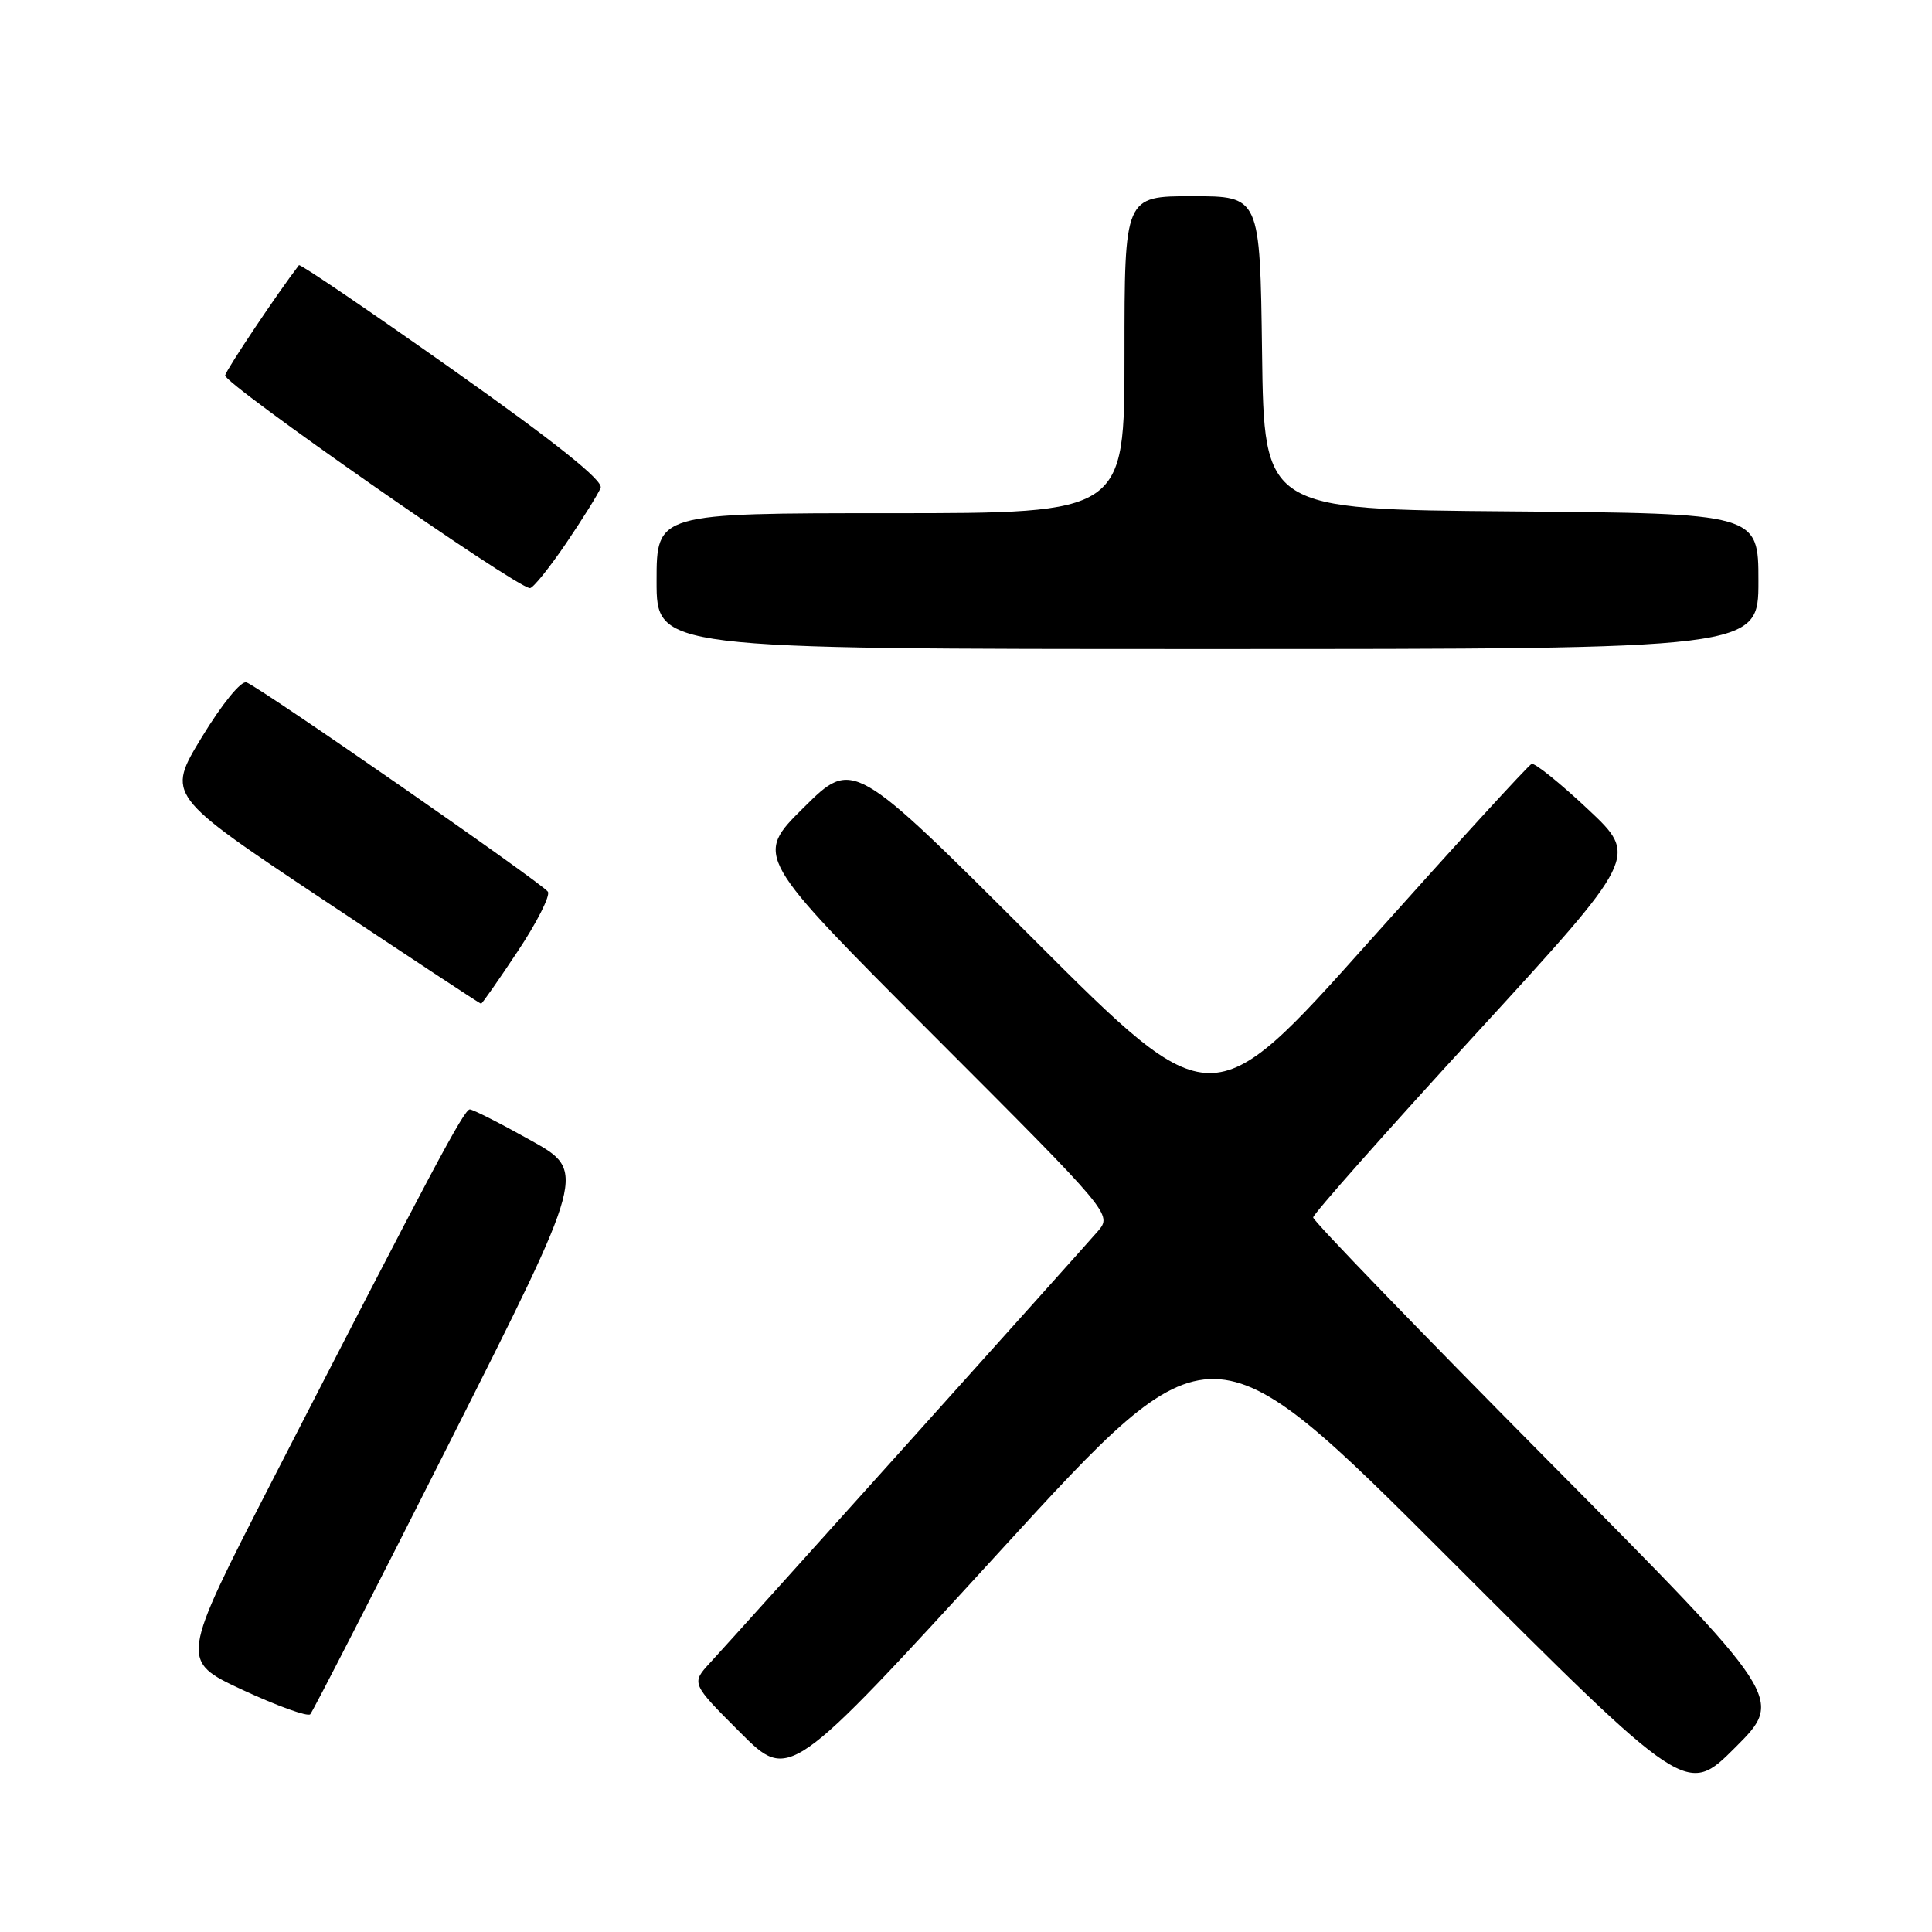 <?xml version="1.0" encoding="UTF-8" standalone="no"?>
<!DOCTYPE svg PUBLIC "-//W3C//DTD SVG 1.1//EN" "http://www.w3.org/Graphics/SVG/1.1/DTD/svg11.dtd" >
<svg xmlns="http://www.w3.org/2000/svg" xmlns:xlink="http://www.w3.org/1999/xlink" version="1.1" viewBox="0 0 256 256">
 <g >
 <path fill="currentColor"
d=" M 205.20 193.61 C 188.04 176.30 174.00 161.77 174.00 161.32 C 174.00 160.87 183.70 149.93 195.55 137.00 C 217.10 113.50 217.10 113.50 210.40 107.22 C 206.72 103.76 203.36 101.06 202.95 101.22 C 202.54 101.37 192.84 111.98 181.40 124.78 C 160.58 148.07 160.58 148.07 136.80 124.30 C 113.02 100.54 113.02 100.54 106.50 107.00 C 99.98 113.46 99.98 113.46 123.69 137.19 C 147.39 160.91 147.39 160.91 145.45 163.17 C 143.31 165.65 98.25 215.80 94.13 220.28 C 91.57 223.05 91.57 223.05 98.08 229.56 C 104.58 236.06 104.58 236.06 132.52 205.52 C 160.47 174.97 160.47 174.97 191.98 206.48 C 223.49 237.99 223.49 237.99 229.95 231.53 C 236.40 225.08 236.40 225.08 205.20 193.61 Z  M 59.71 190.86 C 77.69 155.21 77.69 155.21 70.34 151.11 C 66.30 148.85 62.66 147.00 62.25 147.00 C 61.48 147.01 57.21 155.04 36.03 196.28 C 23.83 220.05 23.83 220.05 32.16 223.93 C 36.75 226.06 40.78 227.51 41.11 227.15 C 41.45 226.79 49.82 210.46 59.71 190.86 Z  M 68.59 126.07 C 71.13 122.26 72.93 118.70 72.60 118.16 C 71.93 117.08 34.63 91.18 32.66 90.42 C 31.96 90.16 29.45 93.23 26.75 97.67 C 22.06 105.38 22.06 105.38 42.78 119.19 C 54.18 126.78 63.61 133.00 63.74 133.00 C 63.88 133.00 66.06 129.88 68.59 126.07 Z  M 233.00 77.01 C 233.00 68.03 233.00 68.03 200.25 67.76 C 167.50 67.50 167.50 67.50 167.23 46.75 C 166.96 26.00 166.96 26.00 157.98 26.00 C 149.00 26.00 149.00 26.00 149.00 47.00 C 149.00 68.00 149.00 68.00 118.00 68.00 C 87.00 68.00 87.00 68.00 87.00 77.00 C 87.00 86.00 87.00 86.00 160.00 86.00 C 233.00 86.00 233.00 86.00 233.00 77.01 Z  M 74.99 72.02 C 77.22 68.73 79.29 65.41 79.59 64.64 C 79.95 63.68 73.68 58.67 60.01 49.00 C 48.94 41.18 39.76 34.94 39.61 35.14 C 36.88 38.68 30.07 48.84 29.83 49.74 C 29.55 50.76 68.21 77.75 70.21 77.93 C 70.60 77.97 72.75 75.31 74.99 72.02 Z "/>
</g>
</svg>